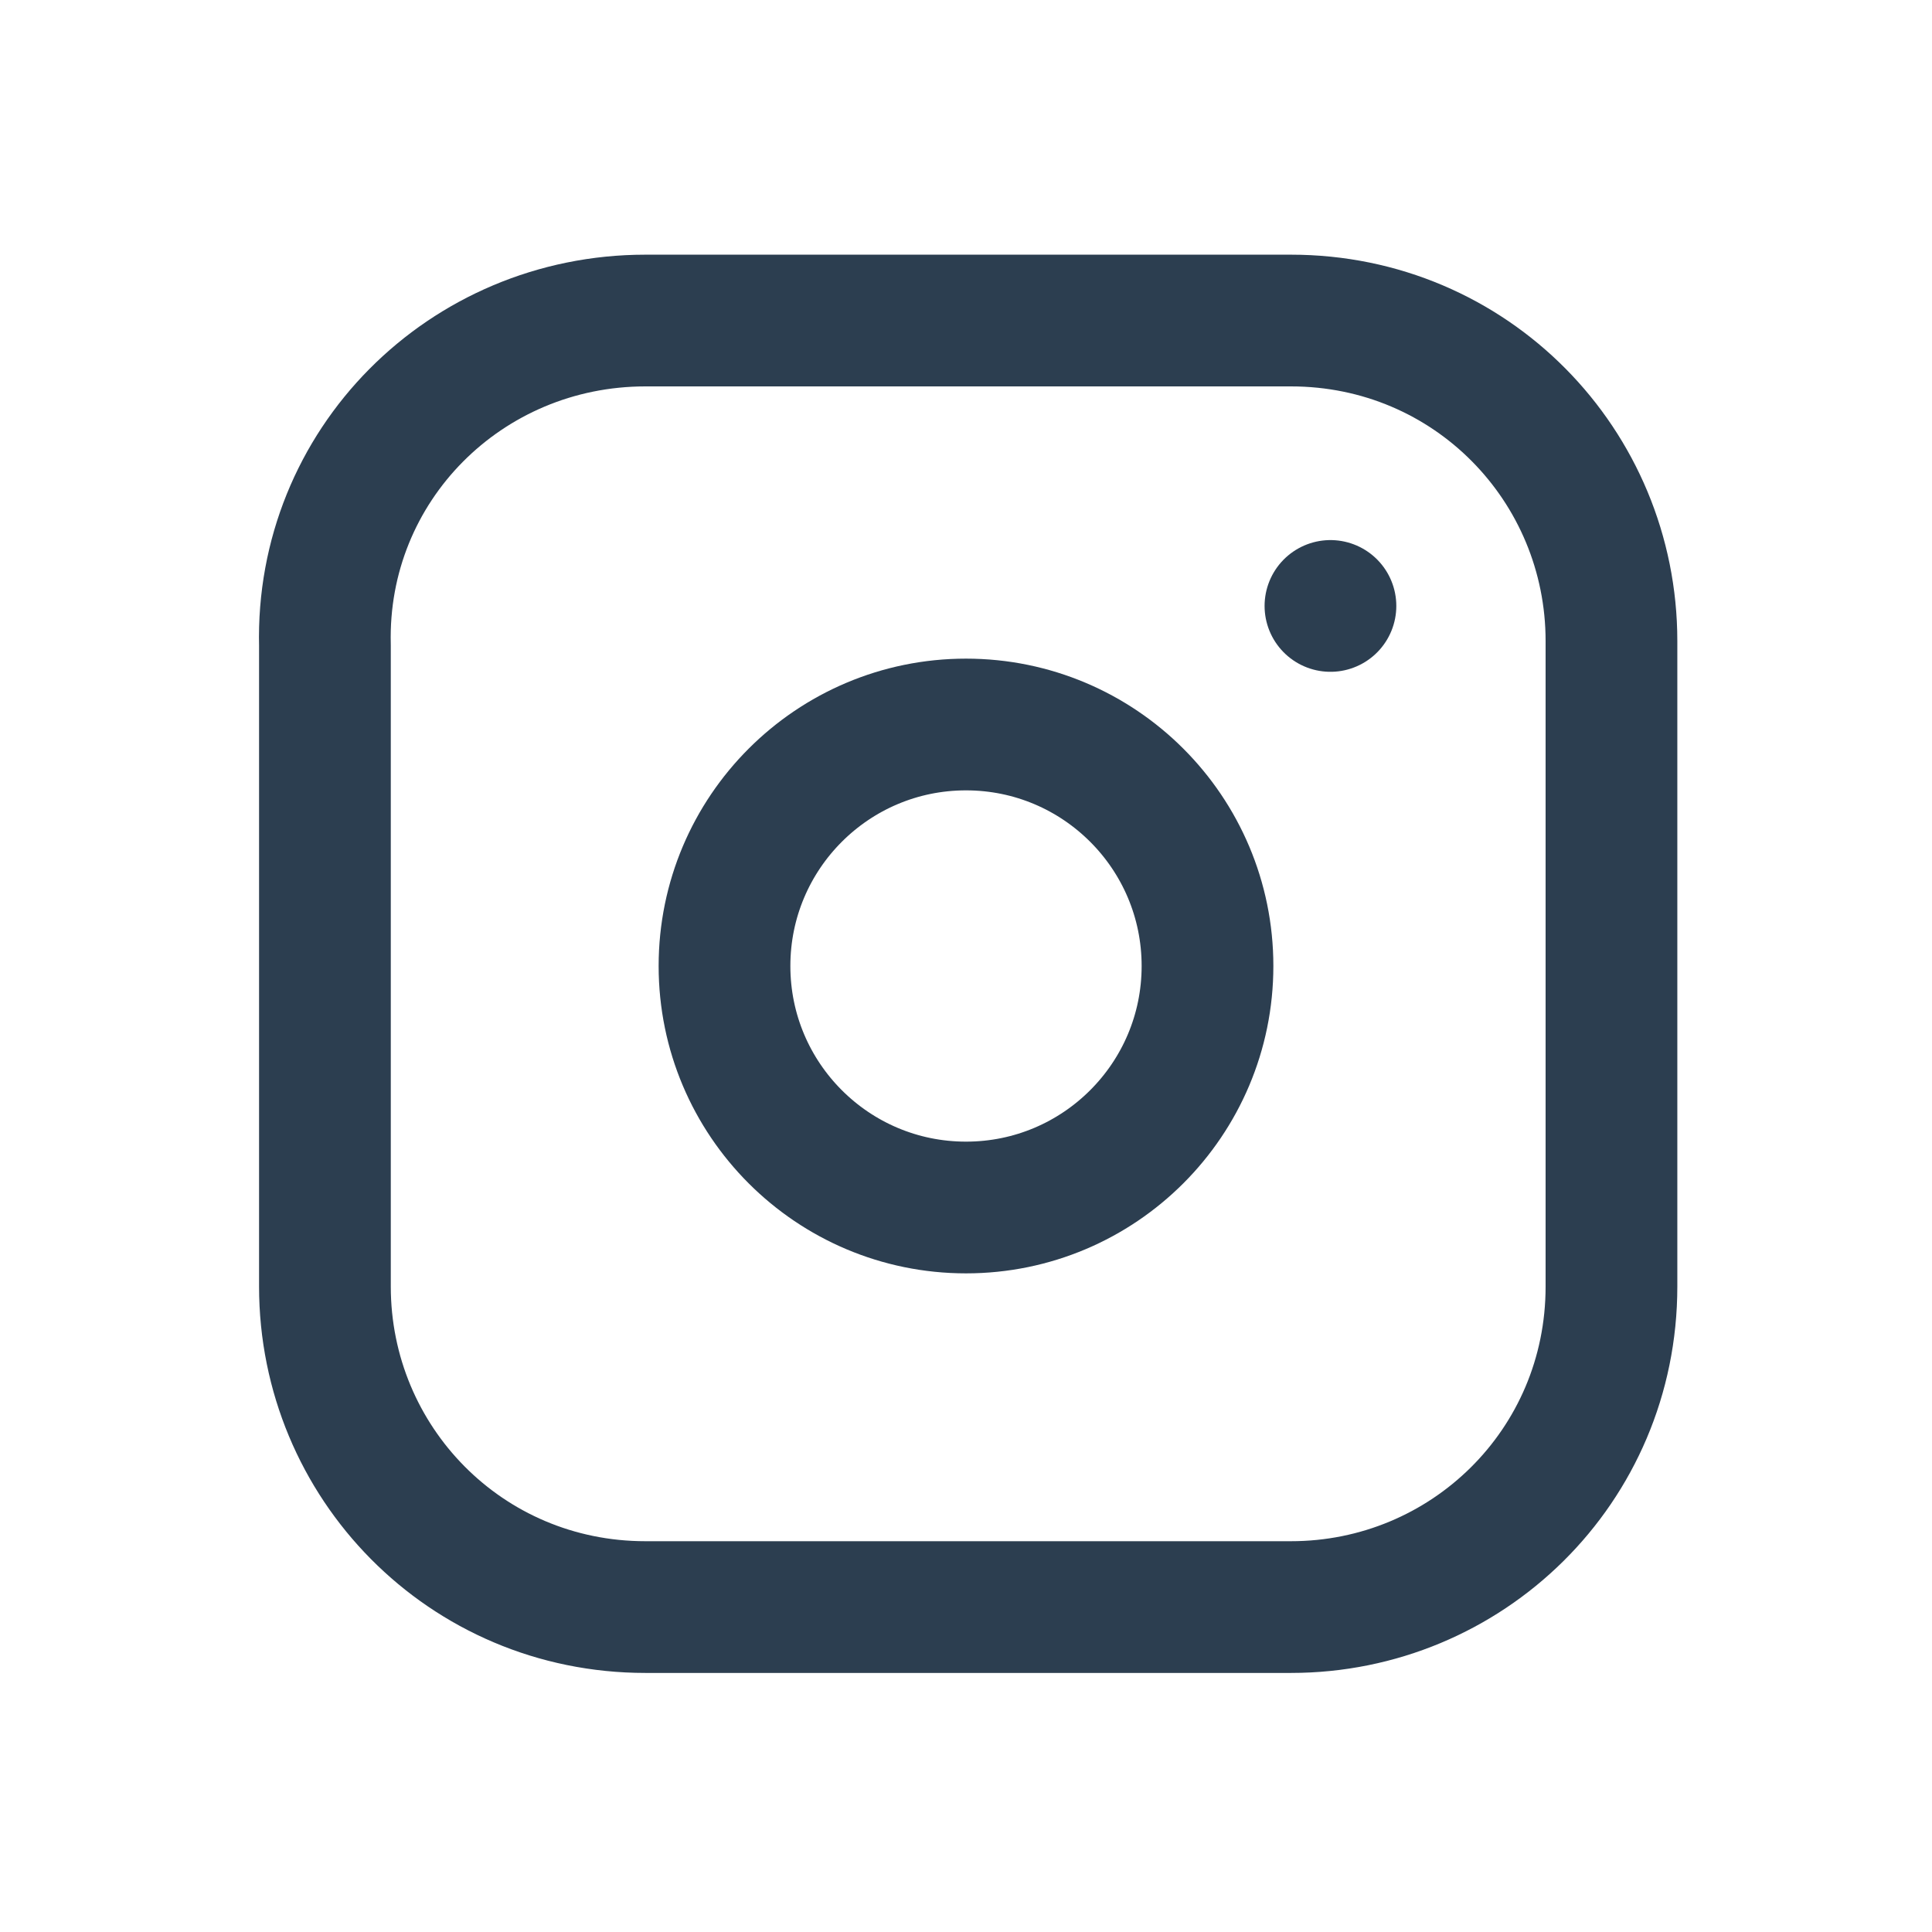 <?xml version="1.0" encoding="utf-8"?>
<!-- Generator: Adobe Illustrator 23.0.3, SVG Export Plug-In . SVG Version: 6.00 Build 0)  -->
<svg version="1.1" id="Layer_1" xmlns="http://www.w3.org/2000/svg" xmlns:xlink="http://www.w3.org/1999/xlink" x="0px" y="0px"
	 viewBox="0 0 44 44" style="enable-background:new 0 0 44 44;" xml:space="preserve">
<style type="text/css">
	.st0{fill:none;}
	.st1{fill:none;stroke:#2C3E50;stroke-width:3;stroke-linecap:round;stroke-linejoin:round;}
</style>
<path class="st0" d="M0,0h44v44H0V0z"/>
<path class="st1" d="M14.7,7.3h14.7c4.1,0,7.3,3.3,7.3,7.3v14.7c0,4.1-3.3,7.3-7.3,7.3H14.7c-4.1,0-7.3-3.3-7.3-7.3V14.7
	C7.3,10.6,10.6,7.3,14.7,7.3z"/>
<circle class="st1" cx="22" cy="22" r="5.5"/>
<line class="st1" x1="30.3" y1="13.8" x2="30.3" y2="13.8"/>
</svg>

